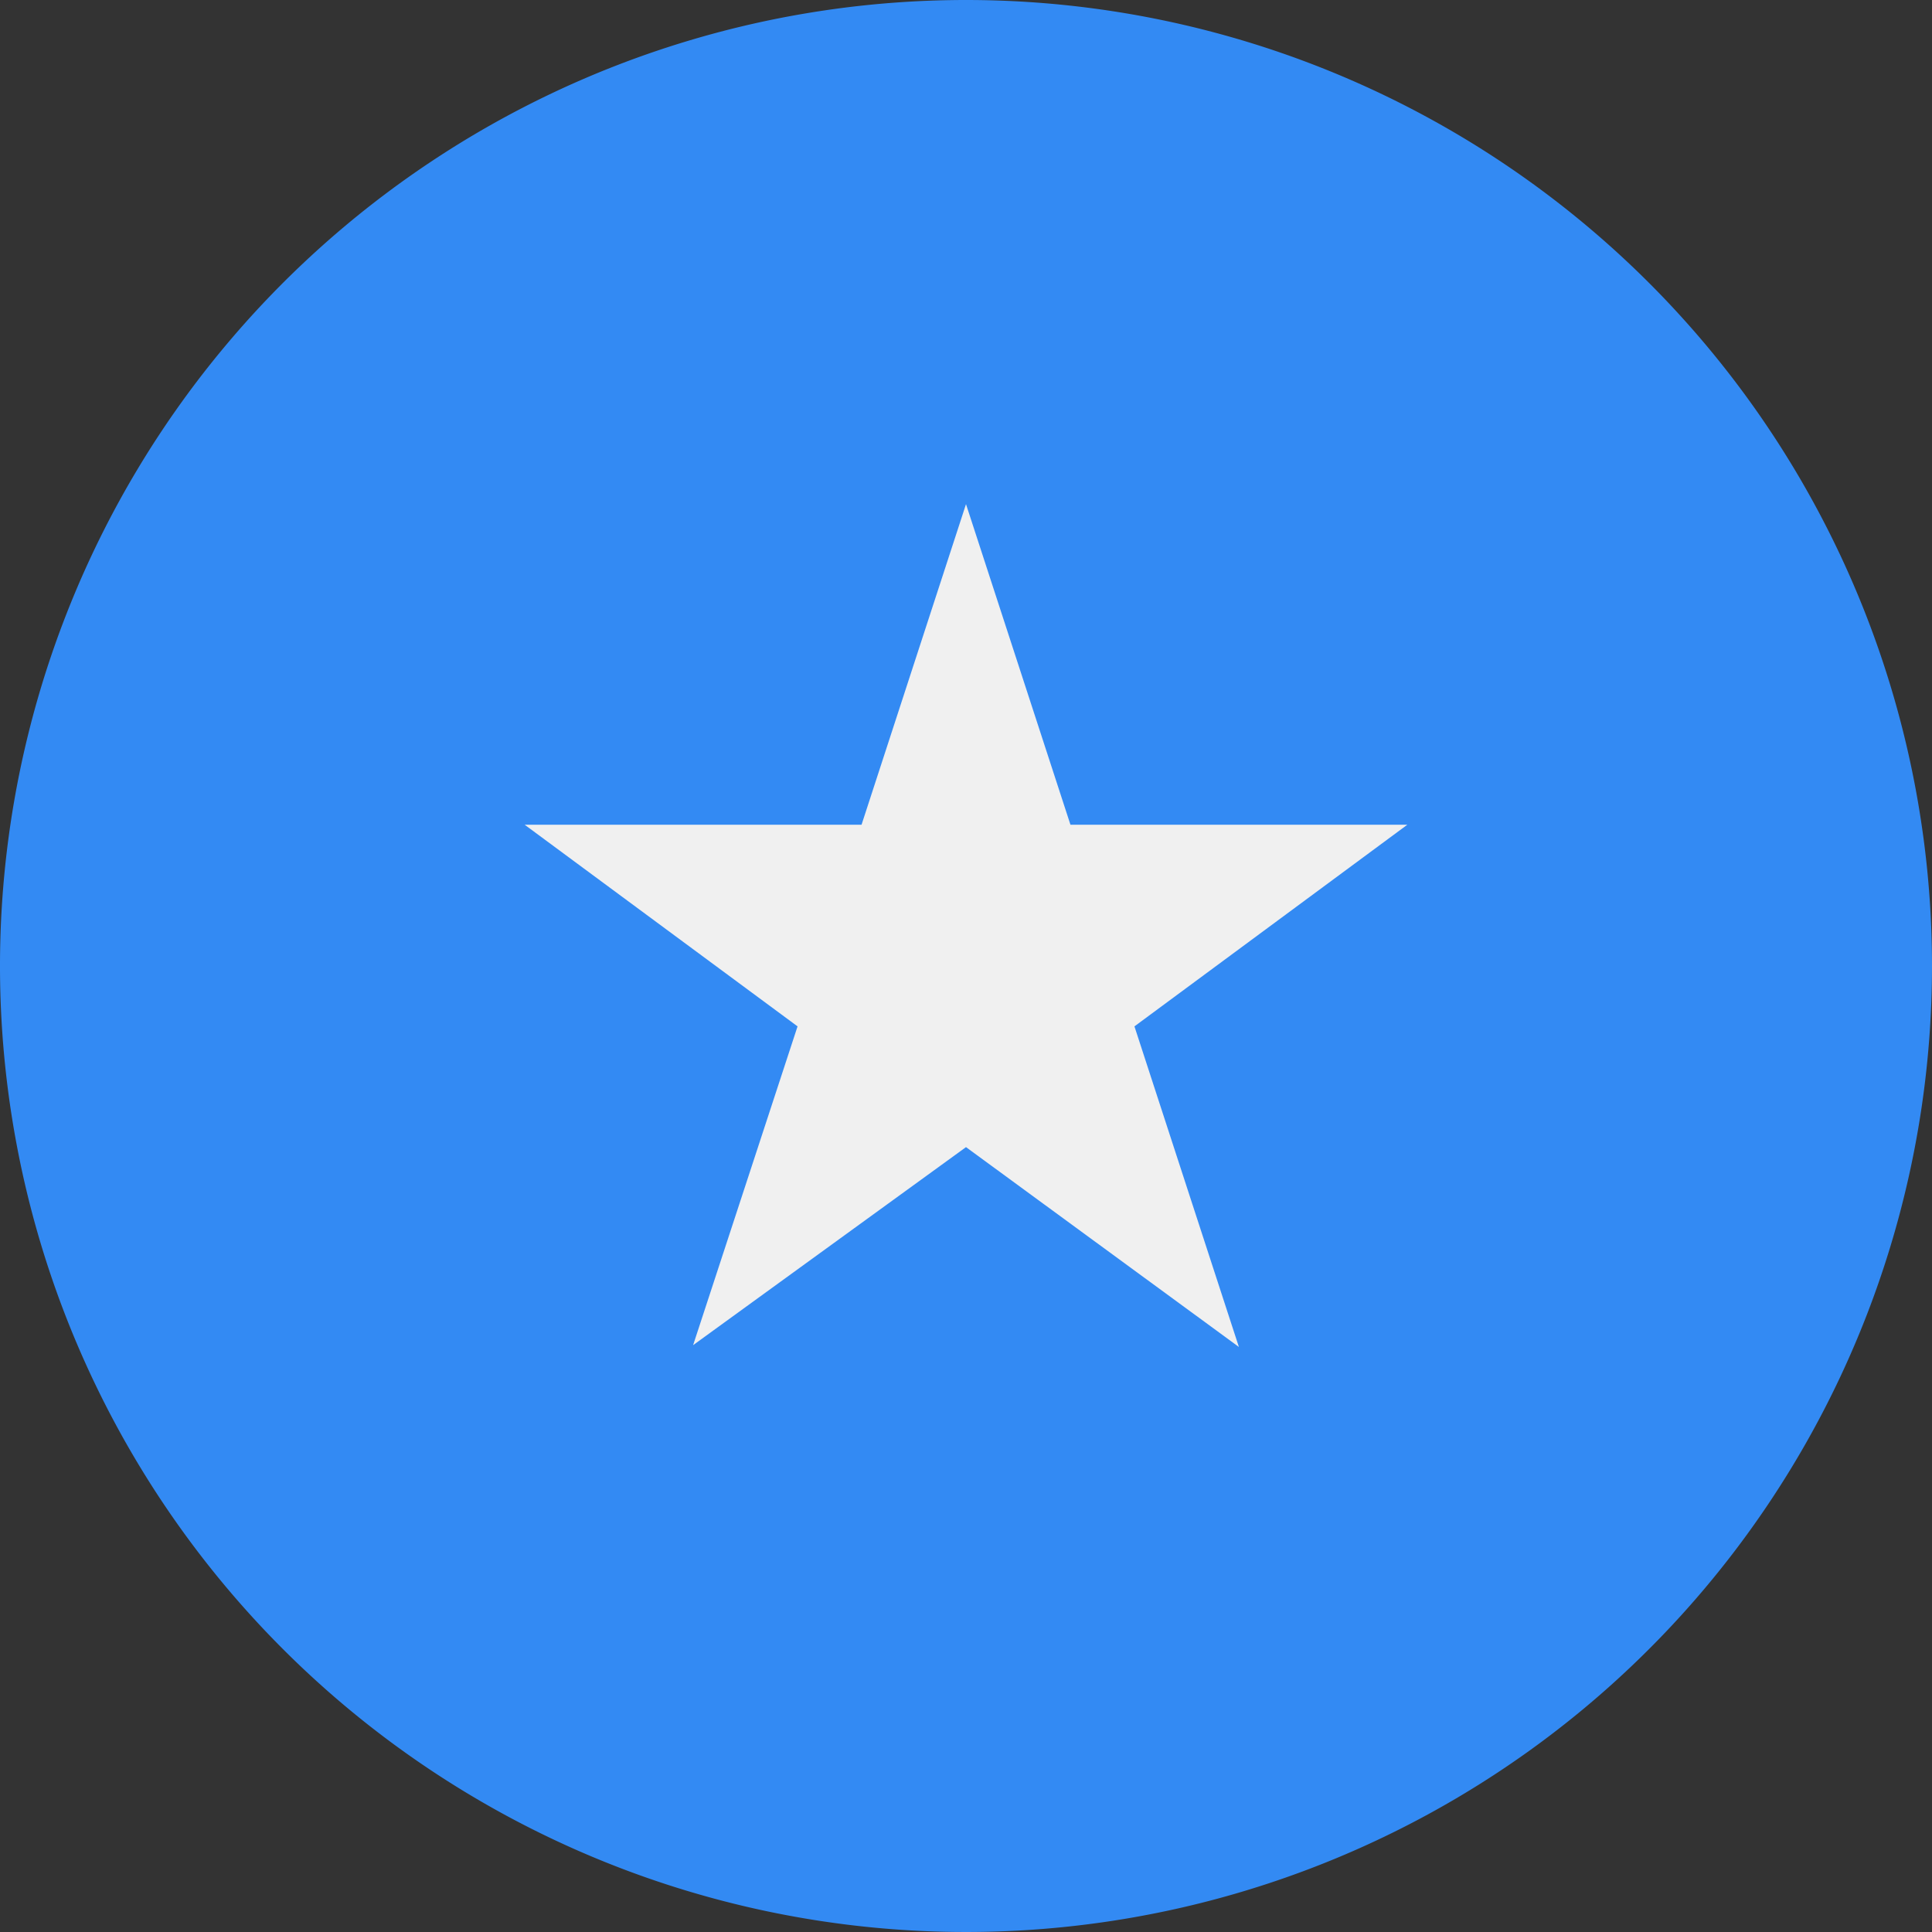 <svg xmlns="http://www.w3.org/2000/svg" viewBox="0 0 32 32">
    <rect x="0" y="0" width="32" height="32" fill="#333333" stroke="none"/>
    <defs>
        <style>
            .cls-1{fill:#338af3}.cls-2{fill:#f0f0f0}
        </style>
    </defs>
    <g id="Layer_2" data-name="Layer 2">
        <g id="so">
            <path d="M32 16A16 16 0 1 1 16 0a16 16 0 0 1 16 16z" class="cls-1"/>
            <path d="M16 8.35l1.73 5.31h5.58L18.79 17l1.73 5.31L16 19l-4.52 3.28L13.21 17l-4.52-3.34h5.58z" class="cls-2"/>
        </g>
    </g>
</svg>
